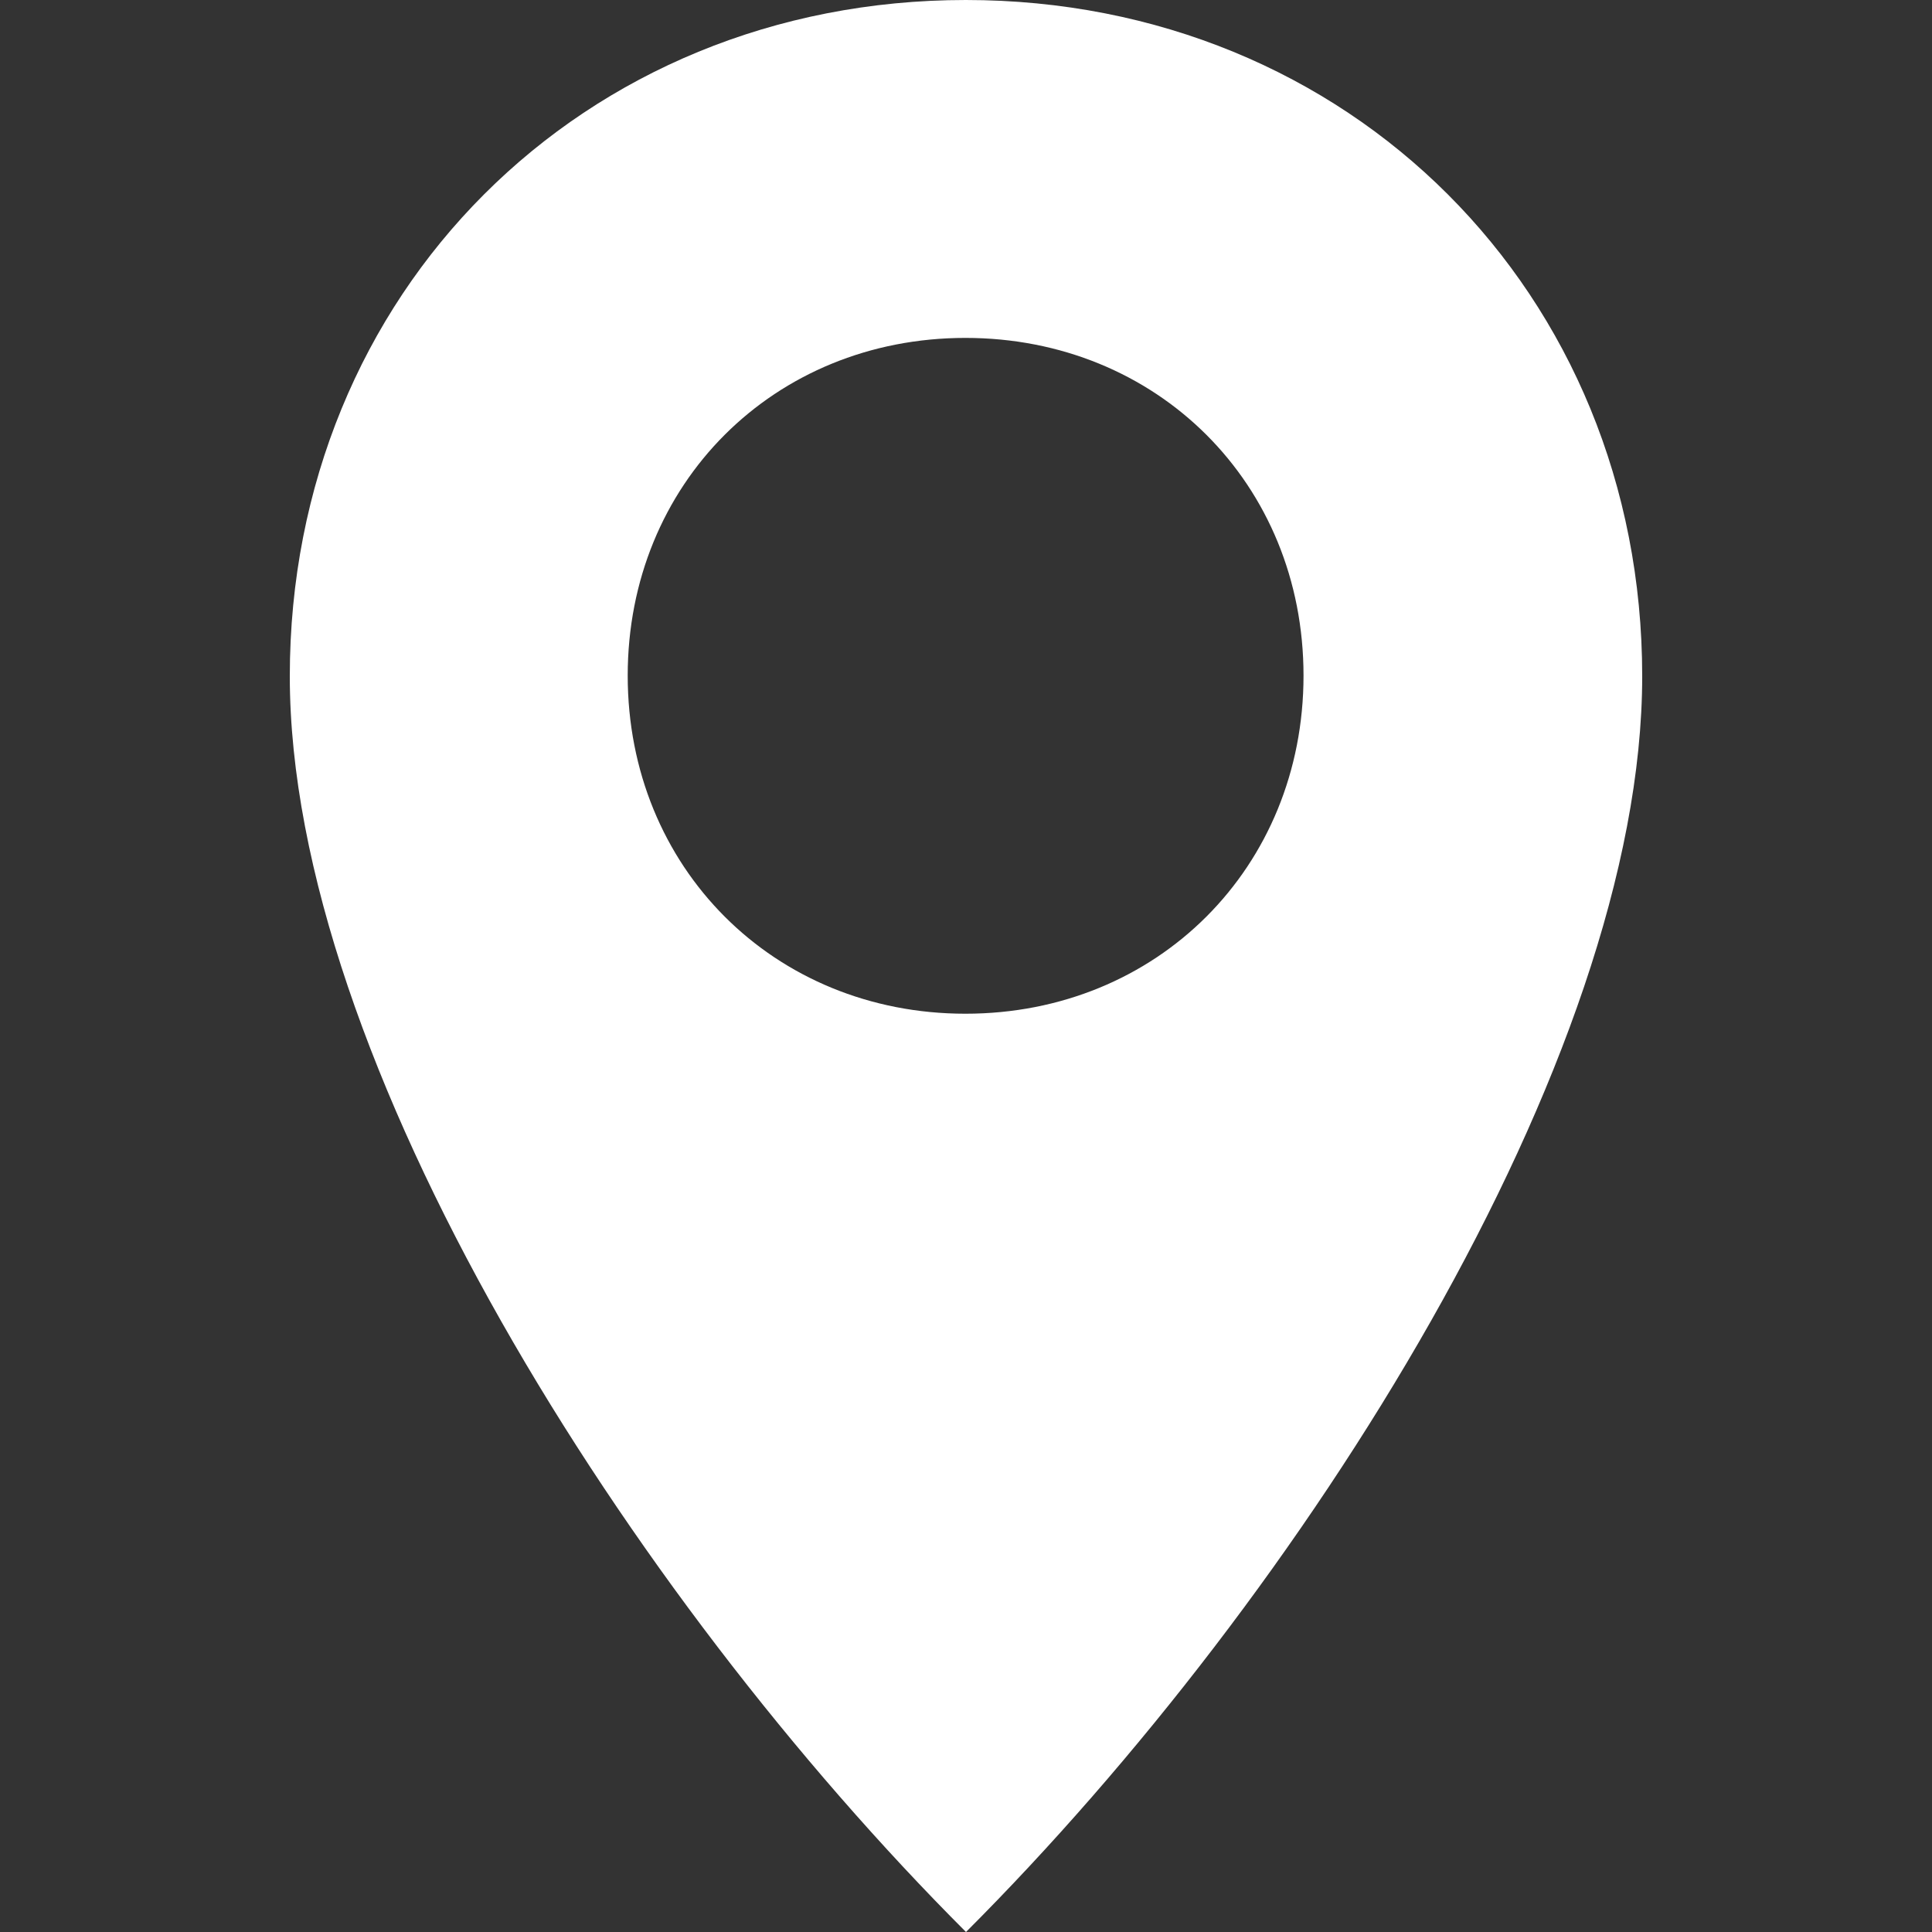 <?xml version="1.0" encoding="UTF-8"?>

<svg version="1.2" baseProfile="tiny" width="100mm" height="100mm" viewBox="0 0 10000 10000" preserveAspectRatio="xMidYMid" fill-rule="evenodd" stroke-width="28.222" stroke-linejoin="miter" xmlns="http://www.w3.org/2000/svg" xmlns:xlink="http://www.w3.org/1999/xlink" xml:space="preserve">
 <rect x="0" y="0" width="10000" height="10000" fill="#333333" stroke="none"/>
 <g visibility="visible" id="MasterSlide_1_Default">
  <desc>Master slide
  </desc>
  <rect fill="none" stroke="none" x="0" y="0" width="10000" height="10000"/>
 </g>
 <g visibility="visible" id="Slide_1_page2">
  <g>
   <path fill="rgb(255,255,255)" stroke="none" d="M 4999,0 C 6984,0 8500,1516 8500,3500 8500,5485 6750,8250 5000,10000 3250,8250 1500,5485 1500,3500 1500,1516 3015,0 4999,0 Z M 4997,1749 C 5990,1749 6747,2504 6747,3497 6747,4490 5990,5247 4997,5247 4005,5247 3249,4490 3249,3497 3249,2504 4005,1749 4997,1749 Z"/>
   <rect fill="none" stroke="none" x="1500" y="0" width="7002" height="10001"/>
  </g>
 </g>
</svg>